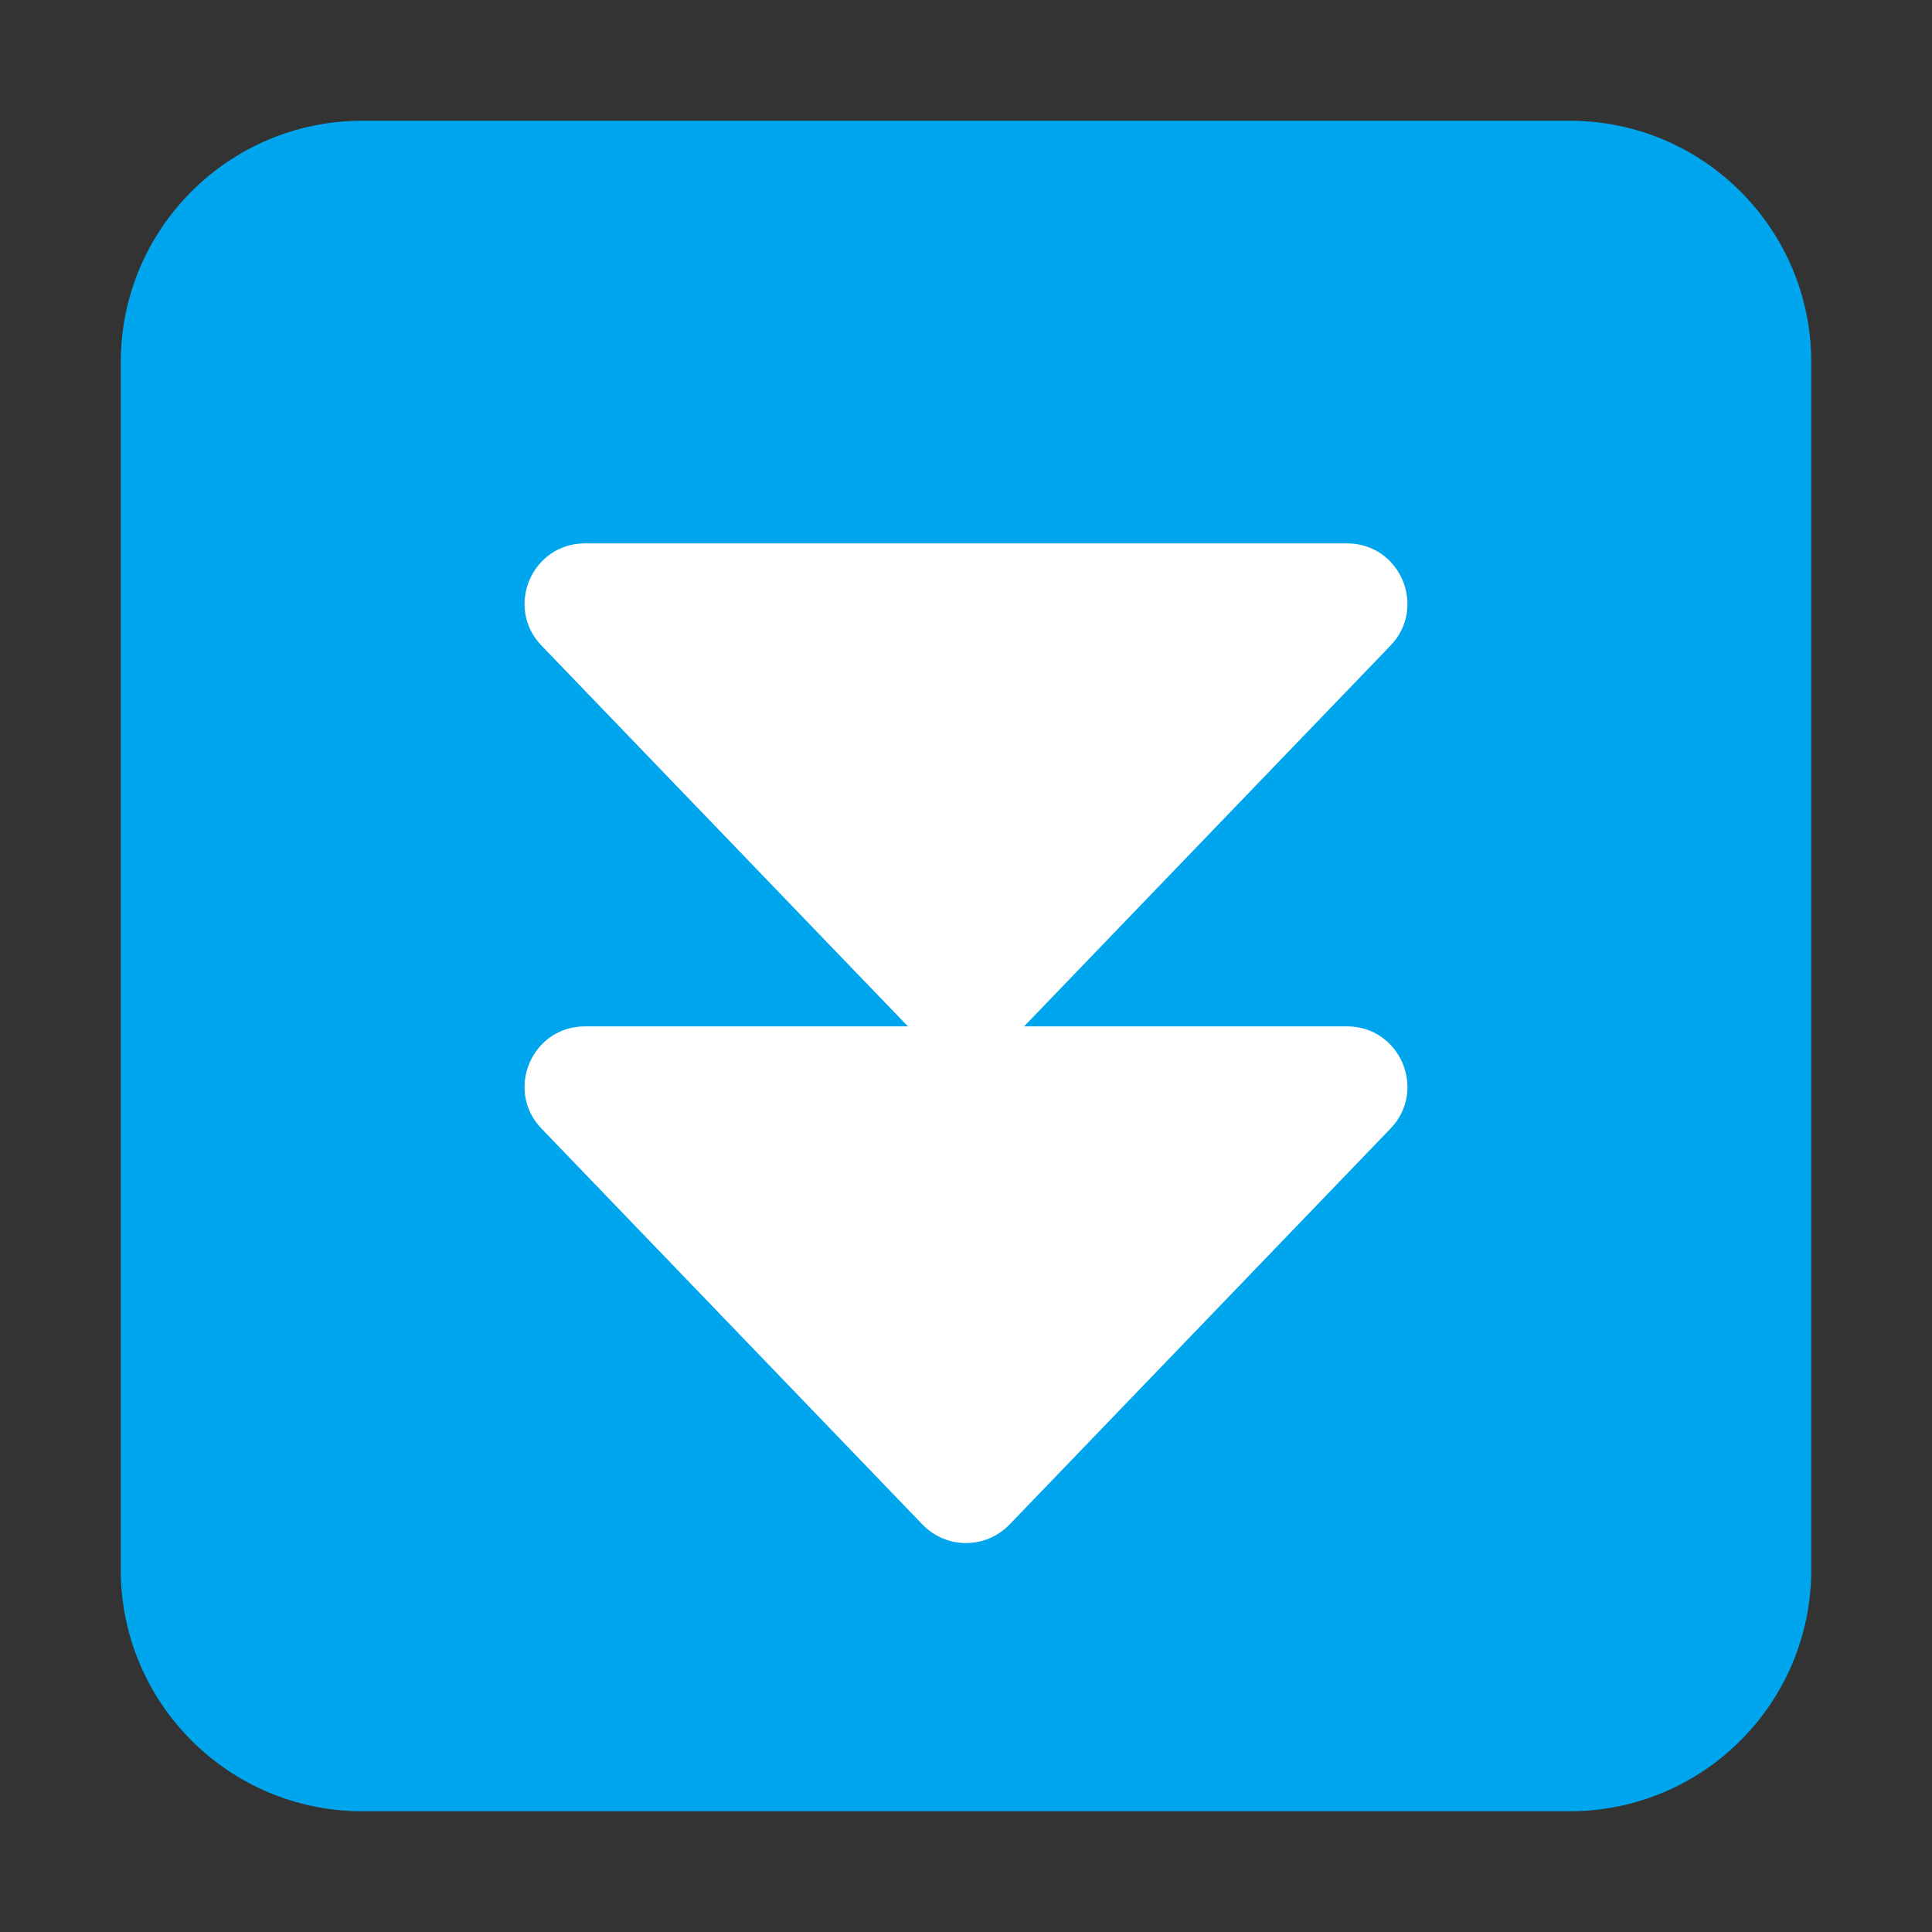 <svg viewBox="0 0 32 32" fill="none" xmlns="http://www.w3.org/2000/svg"><rect x="0" y="0" width="32" height="32" fill="#333333" stroke="none"/><path d="M2 6C2 3.791 3.791 2 6 2H26C28.209 2 30 3.791 30 6V26C30 28.209 28.209 30 26 30H6C3.791 30 2 28.209 2 26V6Z" fill="#00A6ED" /><path d="M15.038 17L8.969 10.693C8.358 10.058 8.808 9 9.69 9H22.31C23.192 9 23.642 10.058 23.031 10.693L16.962 17H22.31C23.192 17 23.642 18.058 23.031 18.693L16.721 25.251C16.327 25.66 15.673 25.66 15.279 25.251L8.969 18.693C8.358 18.058 8.808 17 9.69 17H15.038Z" fill="white" /></svg>